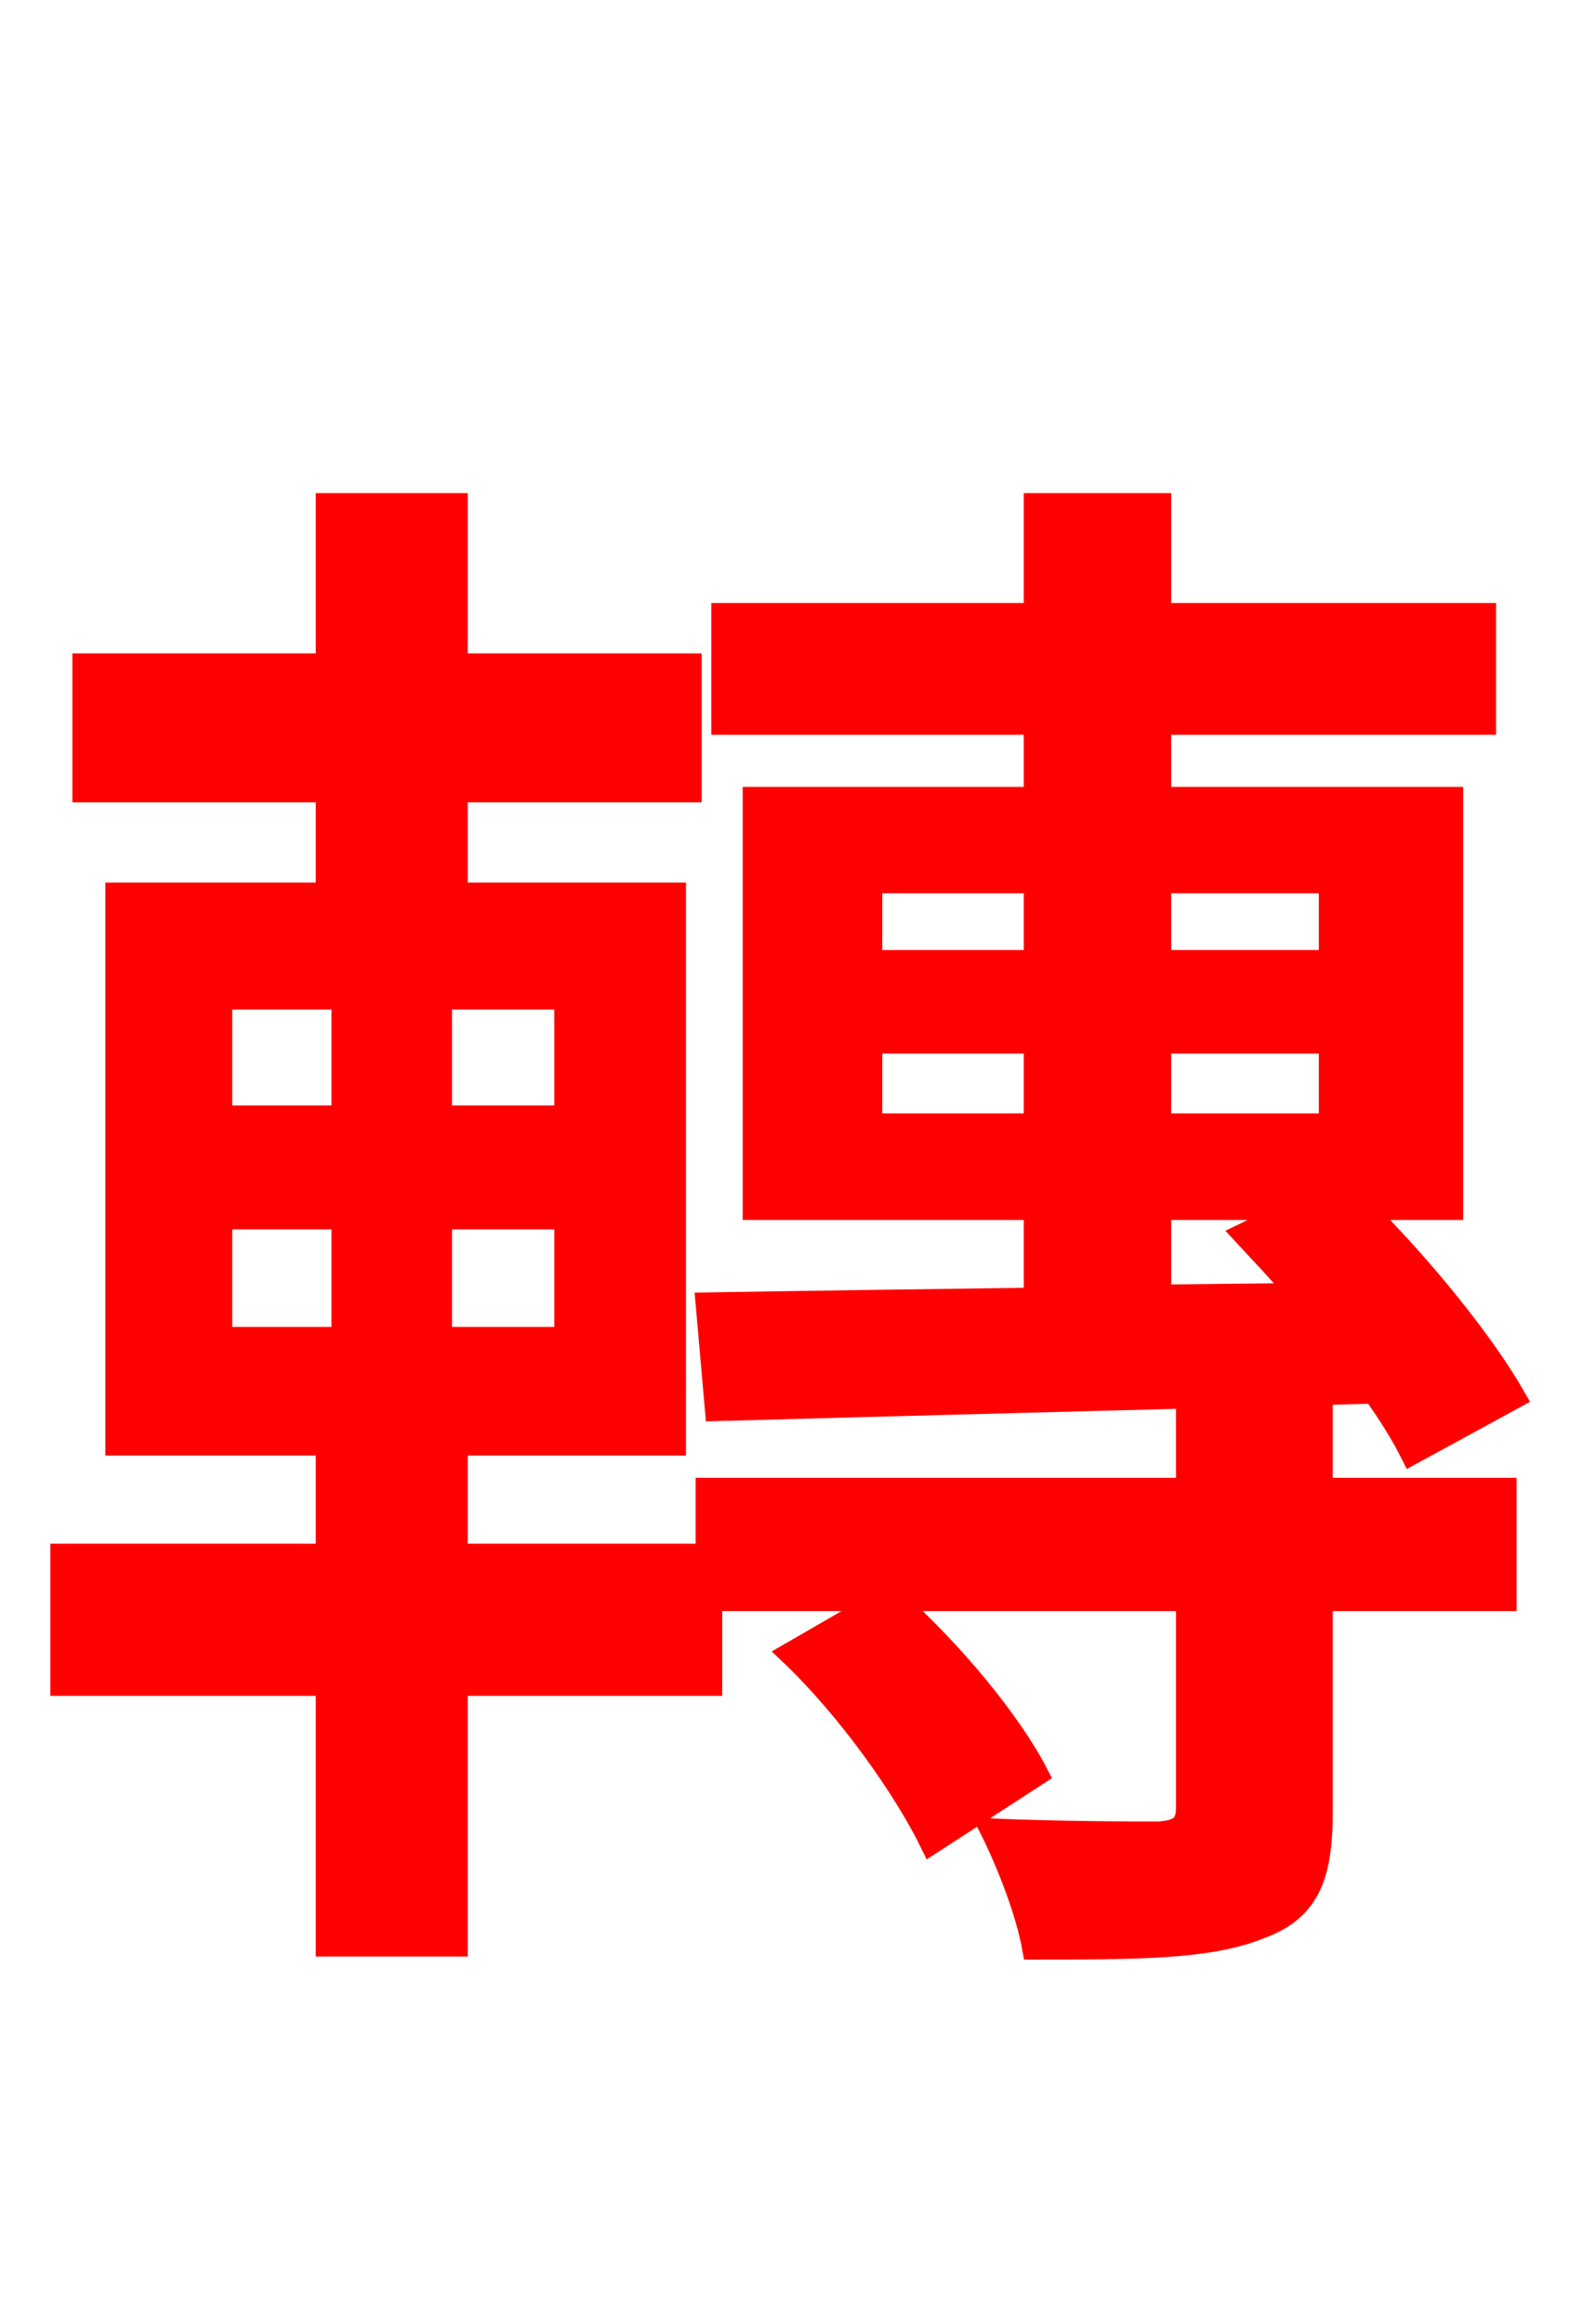 <svg xmlns="http://www.w3.org/2000/svg" xmlns:xlink="http://www.w3.org/1999/xlink" width="72" height="106.56"><path fill="red" stroke="red" d="M53.21 55.44L59.40 55.44L57.02 56.59C57.82 57.46 58.68 58.32 59.47 59.33L53.21 59.40ZM39.96 51.55L39.96 47.81L47.45 47.81L47.45 51.55ZM39.96 40.46L47.45 40.46L47.45 44.06L39.96 44.06ZM60.98 40.46L60.98 44.06L53.21 44.06L53.21 40.46ZM60.98 51.55L53.21 51.55L53.21 47.81L60.98 47.81ZM32.83 64.66C40.75 64.44 51.98 64.15 63.00 63.86C63.72 64.87 64.30 65.81 64.73 66.67L69.48 64.08C68.04 61.56 65.30 58.18 62.57 55.44L66.60 55.44L66.60 36.58L53.21 36.58L53.21 33.19L68.11 33.19L68.11 28.15L53.21 28.15L53.21 23.11L47.45 23.11L47.45 28.15L33.12 28.15L33.12 33.19L47.45 33.19L47.45 36.58L34.56 36.58L34.56 55.44L47.45 55.44L47.45 59.54C41.76 59.62 36.50 59.69 32.40 59.76ZM10.15 55.87L15.70 55.87L15.70 61.34L10.15 61.34ZM10.15 45.79L15.70 45.79L15.70 51.19L10.15 51.19ZM25.92 51.19L20.23 51.19L20.23 45.79L25.92 45.79ZM25.92 61.34L20.23 61.34L20.23 55.87L25.92 55.87ZM60.62 64.87L54.43 64.87L54.43 68.26L32.40 68.26L32.40 71.28L20.95 71.28L20.95 66.24L30.96 66.24L30.96 40.97L20.95 40.97L20.95 36.29L31.68 36.29L31.68 30.46L20.95 30.46L20.95 23.11L14.98 23.11L14.98 30.46L3.82 30.46L3.82 36.29L14.98 36.29L14.98 40.97L5.33 40.97L5.33 66.24L14.98 66.24L14.98 71.28L2.81 71.28L2.81 77.26L14.98 77.26L14.98 89.21L20.95 89.21L20.95 77.26L32.62 77.26L32.62 73.37L40.46 73.37L36.22 75.82C38.88 78.34 41.47 82.01 42.70 84.53L47.59 81.36C46.37 78.98 43.70 75.74 41.04 73.37L54.43 73.37L54.43 82.87C54.43 83.66 54.14 83.95 53.14 84.02C52.13 84.02 48.74 84.02 45.43 83.88C46.22 85.46 47.09 87.70 47.38 89.35C52.13 89.35 55.44 89.35 57.74 88.42C59.98 87.62 60.62 86.11 60.62 83.09L60.62 73.37L69.05 73.37L69.05 68.26L60.62 68.26Z"/></svg>
